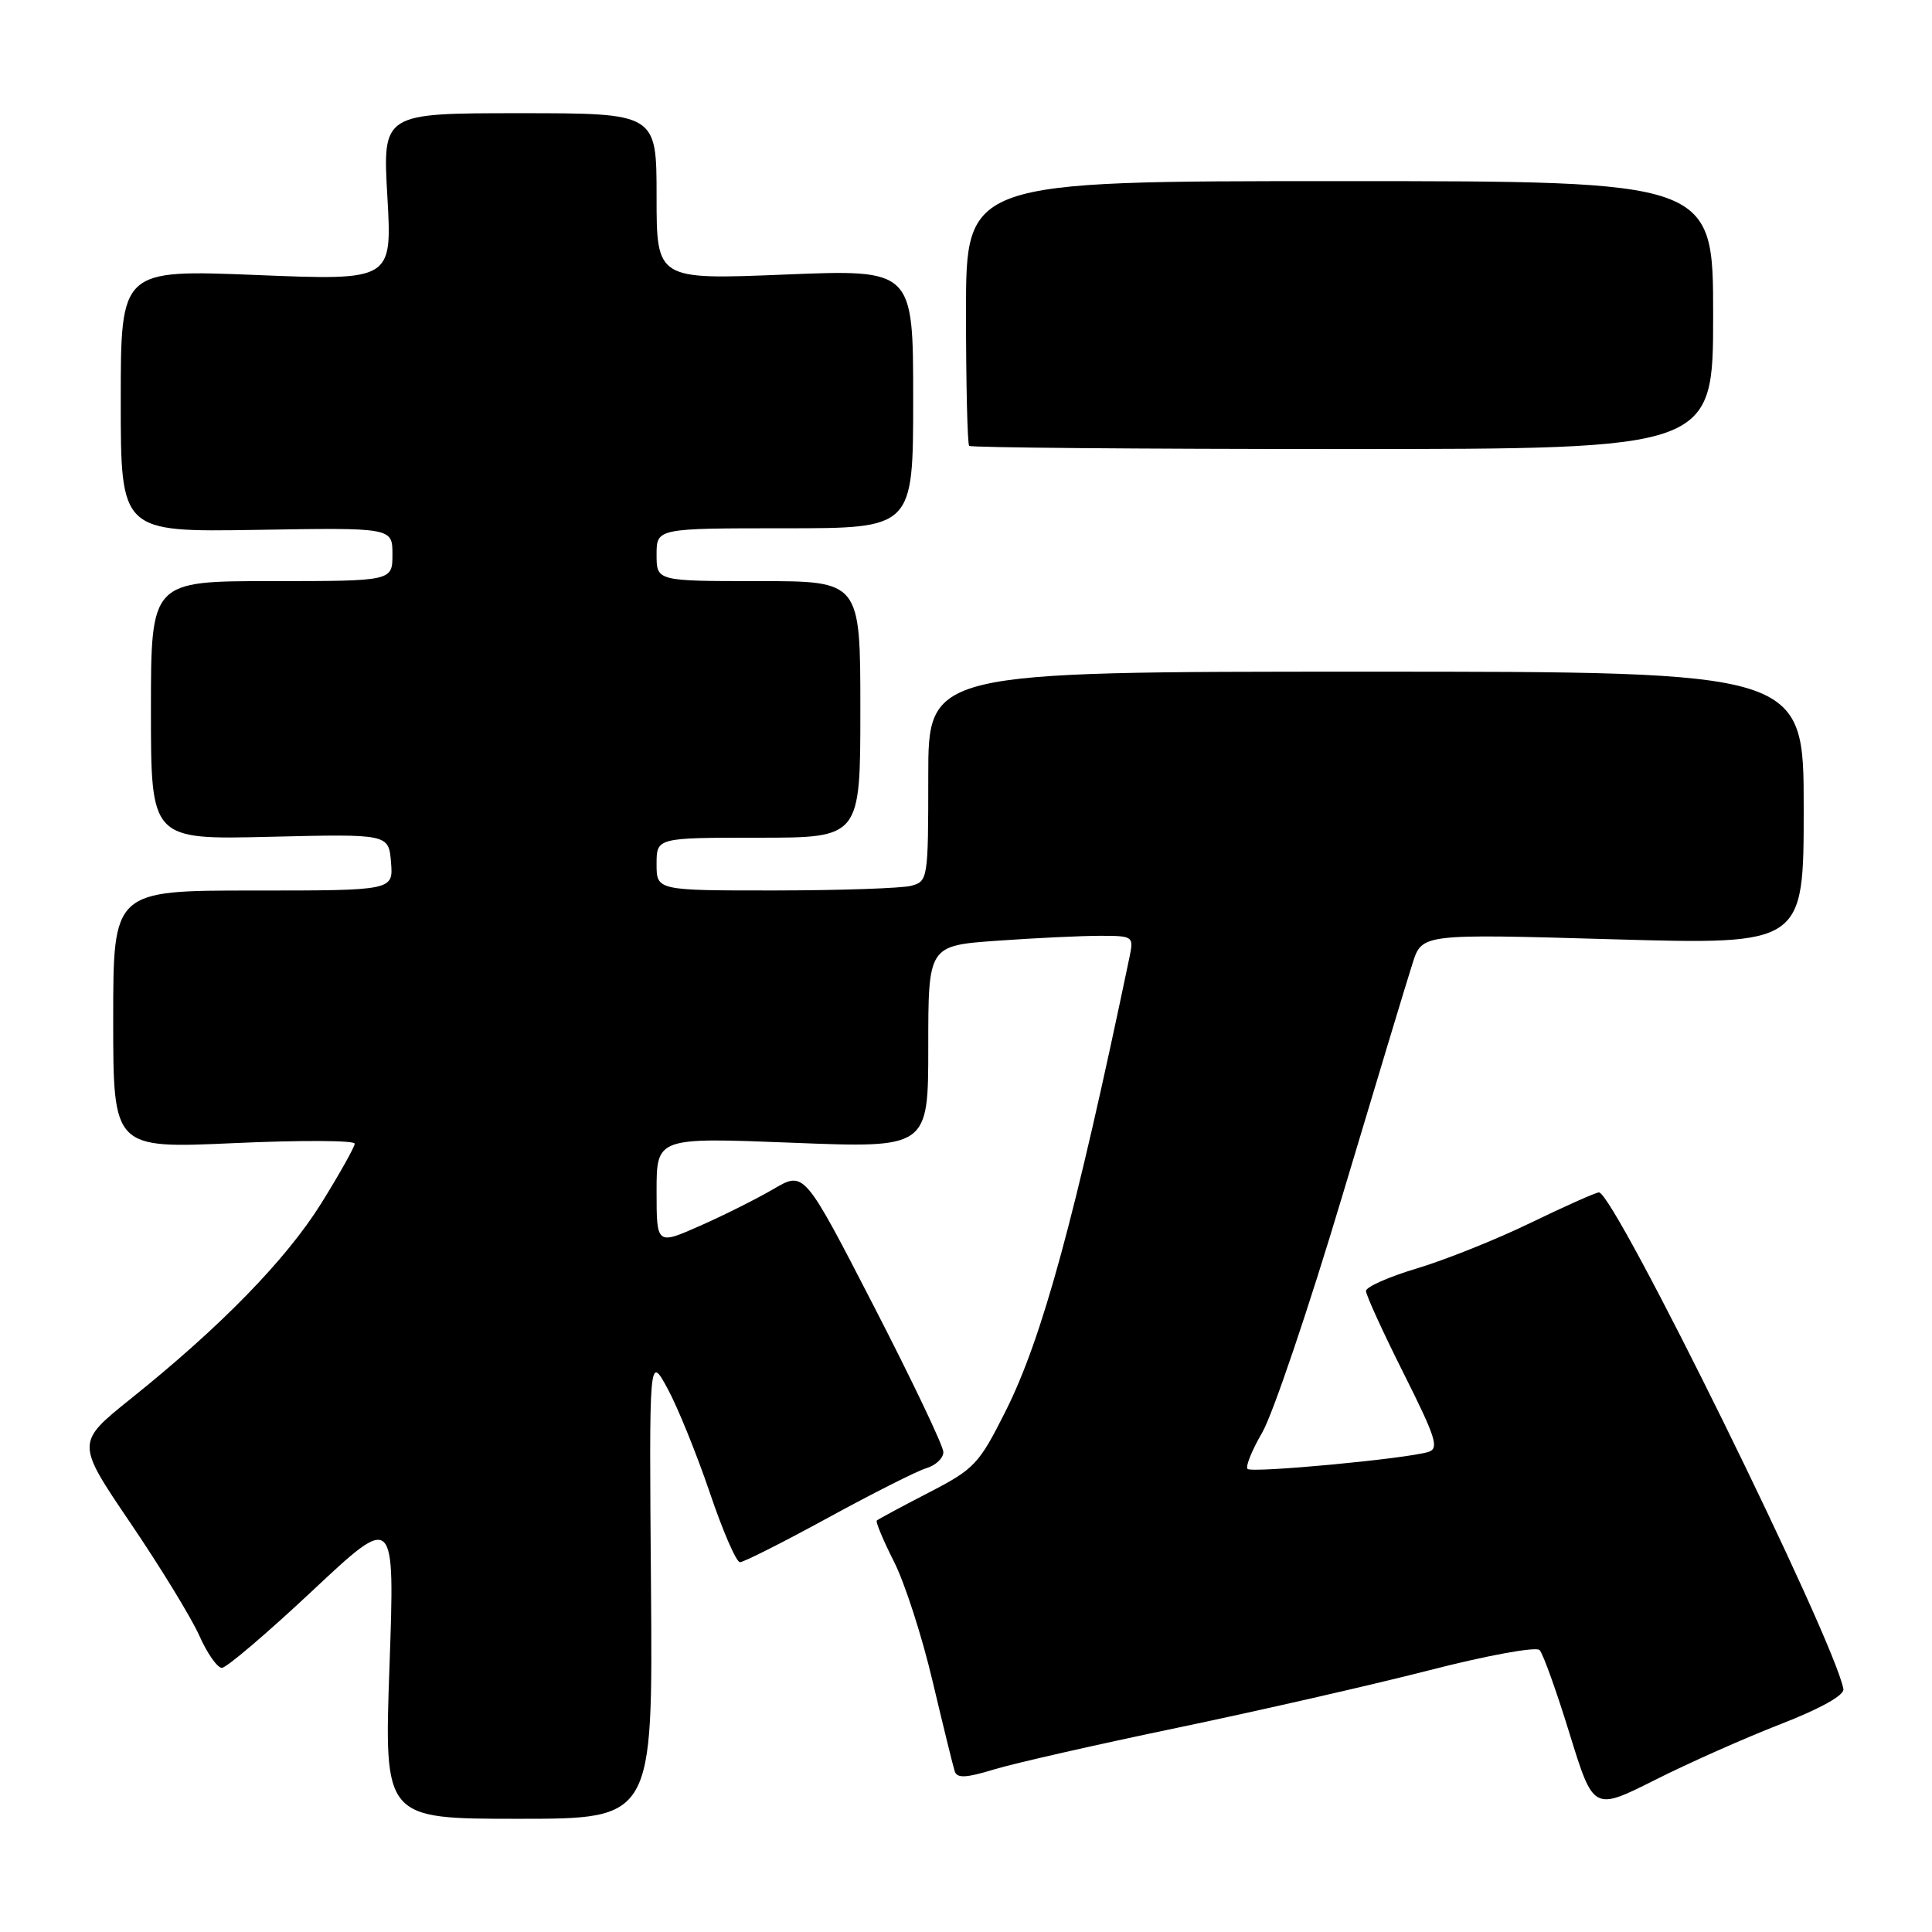 <?xml version="1.0" encoding="UTF-8" standalone="no"?>
<!DOCTYPE svg PUBLIC "-//W3C//DTD SVG 1.1//EN" "http://www.w3.org/Graphics/SVG/1.1/DTD/svg11.dtd" >
<svg xmlns="http://www.w3.org/2000/svg" xmlns:xlink="http://www.w3.org/1999/xlink" version="1.1" viewBox="0 0 256 256">
 <g >
 <path fill="currentColor"
d=" M 86.26 210.25 C 86.01 179.50 86.01 179.50 88.46 184.00 C 89.80 186.47 92.31 192.66 94.04 197.75 C 95.76 202.84 97.56 207.00 98.05 207.00 C 98.54 207.00 103.79 204.35 109.72 201.11 C 115.65 197.87 121.51 194.91 122.75 194.54 C 123.99 194.17 125.00 193.21 125.00 192.41 C 125.00 191.60 120.85 182.90 115.78 173.06 C 106.56 155.17 106.56 155.17 102.53 157.53 C 100.31 158.83 95.91 161.04 92.75 162.43 C 87.00 164.97 87.00 164.97 87.00 157.84 C 87.00 150.71 87.00 150.71 105.00 151.42 C 123.00 152.13 123.00 152.13 123.00 138.71 C 123.00 125.30 123.00 125.30 132.15 124.65 C 137.19 124.29 143.32 124.00 145.78 124.00 C 150.13 124.00 150.23 124.07 149.68 126.75 C 142.45 161.39 138.10 177.33 133.25 186.98 C 129.71 194.03 129.13 194.65 123.00 197.81 C 119.42 199.66 116.36 201.31 116.18 201.48 C 116.01 201.66 117.03 204.10 118.45 206.91 C 119.88 209.72 122.18 216.85 123.57 222.76 C 124.97 228.67 126.29 234.05 126.51 234.72 C 126.82 235.65 128.03 235.59 131.71 234.46 C 134.34 233.66 145.28 231.17 156.00 228.94 C 166.72 226.70 181.73 223.28 189.34 221.33 C 196.99 219.36 203.55 218.16 204.00 218.64 C 204.46 219.11 206.25 224.10 207.98 229.73 C 211.14 239.95 211.14 239.95 219.30 235.85 C 223.78 233.59 231.29 230.26 235.98 228.44 C 241.22 226.40 244.41 224.62 244.26 223.81 C 243.08 217.27 213.91 158.00 211.87 158.00 C 211.47 158.00 207.40 159.81 202.82 162.03 C 198.25 164.25 191.46 166.96 187.75 168.07 C 184.04 169.18 181.00 170.52 181.00 171.06 C 181.00 171.60 183.24 176.50 185.98 181.96 C 190.31 190.60 190.73 191.95 189.23 192.40 C 186.19 193.31 165.88 195.21 165.31 194.64 C 165.00 194.34 165.89 192.16 167.26 189.80 C 168.64 187.43 173.41 173.35 177.85 158.50 C 182.30 143.65 186.49 129.75 187.18 127.62 C 188.42 123.73 188.42 123.73 213.71 124.46 C 239.00 125.18 239.00 125.18 239.00 107.09 C 239.00 89.00 239.00 89.00 181.00 89.00 C 123.00 89.00 123.00 89.00 123.00 102.88 C 123.00 116.44 122.95 116.78 120.75 117.37 C 119.51 117.70 111.41 117.98 102.75 117.99 C 87.00 118.00 87.00 118.00 87.00 114.50 C 87.00 111.00 87.00 111.00 100.50 111.00 C 114.00 111.00 114.00 111.00 114.00 94.00 C 114.00 77.00 114.00 77.00 100.50 77.00 C 87.00 77.00 87.00 77.00 87.00 73.50 C 87.00 70.00 87.00 70.00 104.00 70.00 C 121.00 70.00 121.00 70.00 121.00 52.85 C 121.00 35.69 121.00 35.69 104.00 36.38 C 87.00 37.07 87.00 37.07 87.00 26.04 C 87.00 15.00 87.00 15.00 68.85 15.00 C 50.69 15.00 50.69 15.00 51.33 26.08 C 51.96 37.17 51.96 37.17 33.98 36.44 C 16.00 35.72 16.00 35.72 16.00 53.11 C 16.00 70.50 16.00 70.50 34.00 70.21 C 52.00 69.91 52.00 69.91 52.00 73.46 C 52.00 77.00 52.00 77.00 36.00 77.00 C 20.00 77.00 20.00 77.00 20.00 94.13 C 20.00 111.26 20.00 111.26 35.75 110.88 C 51.50 110.50 51.50 110.50 51.81 114.25 C 52.12 118.00 52.12 118.00 33.56 118.00 C 15.00 118.00 15.00 118.00 15.00 135.10 C 15.00 152.19 15.00 152.19 31.00 151.47 C 39.80 151.07 47.00 151.10 47.00 151.54 C 47.00 151.97 45.01 155.52 42.58 159.43 C 37.92 166.90 29.28 175.77 17.28 185.38 C 10.07 191.17 10.07 191.17 17.30 201.83 C 21.28 207.70 25.38 214.41 26.42 216.75 C 27.46 219.09 28.80 221.00 29.40 221.00 C 30.01 221.00 35.41 216.39 41.41 210.77 C 52.32 200.54 52.32 200.54 51.61 220.77 C 50.89 241.00 50.89 241.00 68.70 241.00 C 86.50 241.00 86.50 241.00 86.26 210.25 Z  M 227.00 41.75 C 227.00 24.00 227.00 24.00 177.50 24.00 C 128.00 24.00 128.00 24.00 128.00 41.33 C 128.00 50.87 128.19 58.85 128.42 59.08 C 128.65 59.31 150.92 59.50 177.92 59.50 C 227.00 59.50 227.00 59.50 227.00 41.75 Z "/>
</g>
</svg>
